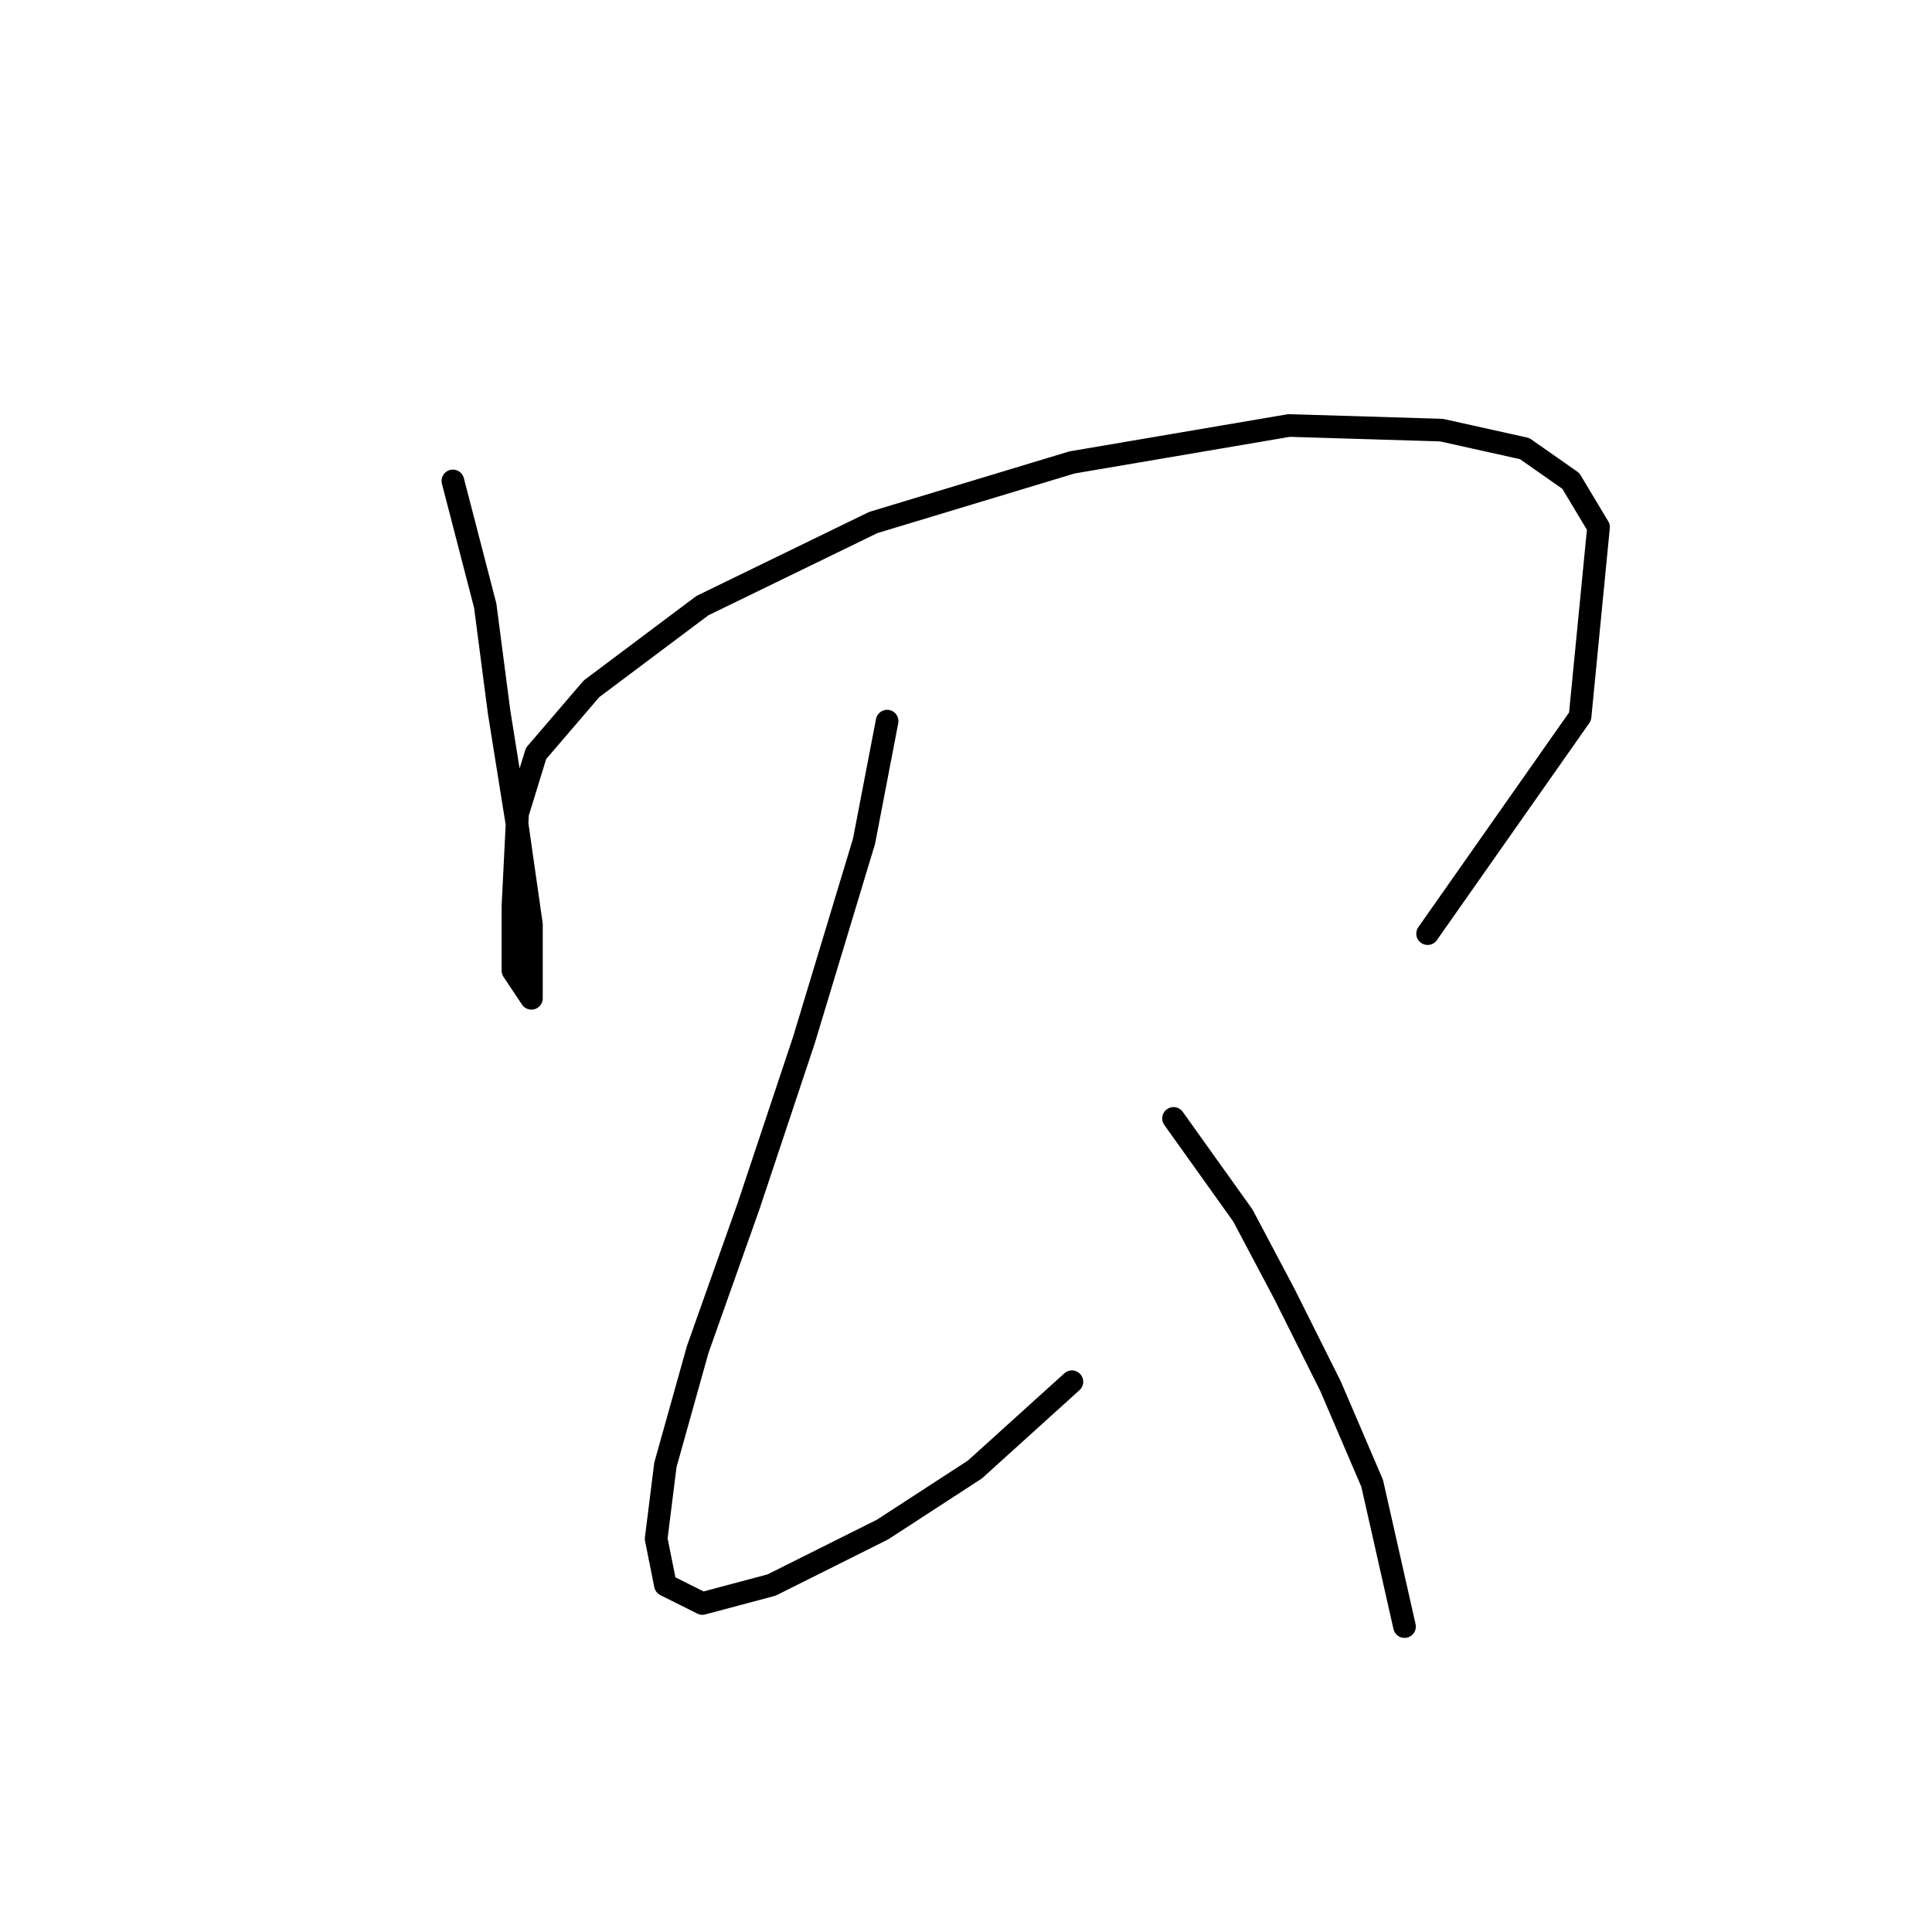 <?xml version="1.0" standalone="no"?>
    <svg width="256" height="256" xmlns="http://www.w3.org/2000/svg" version="1.1">
    <polyline stroke="black" stroke-width="3" stroke-linecap="round" fill="transparent" stroke-linejoin="round" points="60.01 63.726 64.295 80.253 66.131 94.331 68.58 109.634 70.416 122.488 70.416 129.222 70.416 132.282 67.968 128.61 67.968 120.04 68.58 107.798 71.028 99.84 78.374 91.271 93.064 80.253 115.713 69.235 142.034 61.277 170.803 56.38 191.003 56.992 202.021 59.441 208.142 63.726 211.814 69.847 209.366 94.943 189.166 123.713 189.166 123.713 " />
        <polyline stroke="black" stroke-width="3" stroke-linecap="round" fill="transparent" stroke-linejoin="round" points="117.549 95.555 114.488 111.47 106.531 137.791 99.186 159.827 92.452 178.803 88.168 194.106 86.943 203.899 88.168 210.021 93.064 212.469 102.246 210.021 116.937 202.675 129.179 194.718 142.034 183.088 142.034 183.088 " />
        <polyline stroke="black" stroke-width="3" stroke-linecap="round" fill="transparent" stroke-linejoin="round" points="155.5 148.197 164.682 161.052 170.191 171.457 176.312 183.7 181.821 196.554 186.106 215.53 186.106 215.53 " />
        </svg>